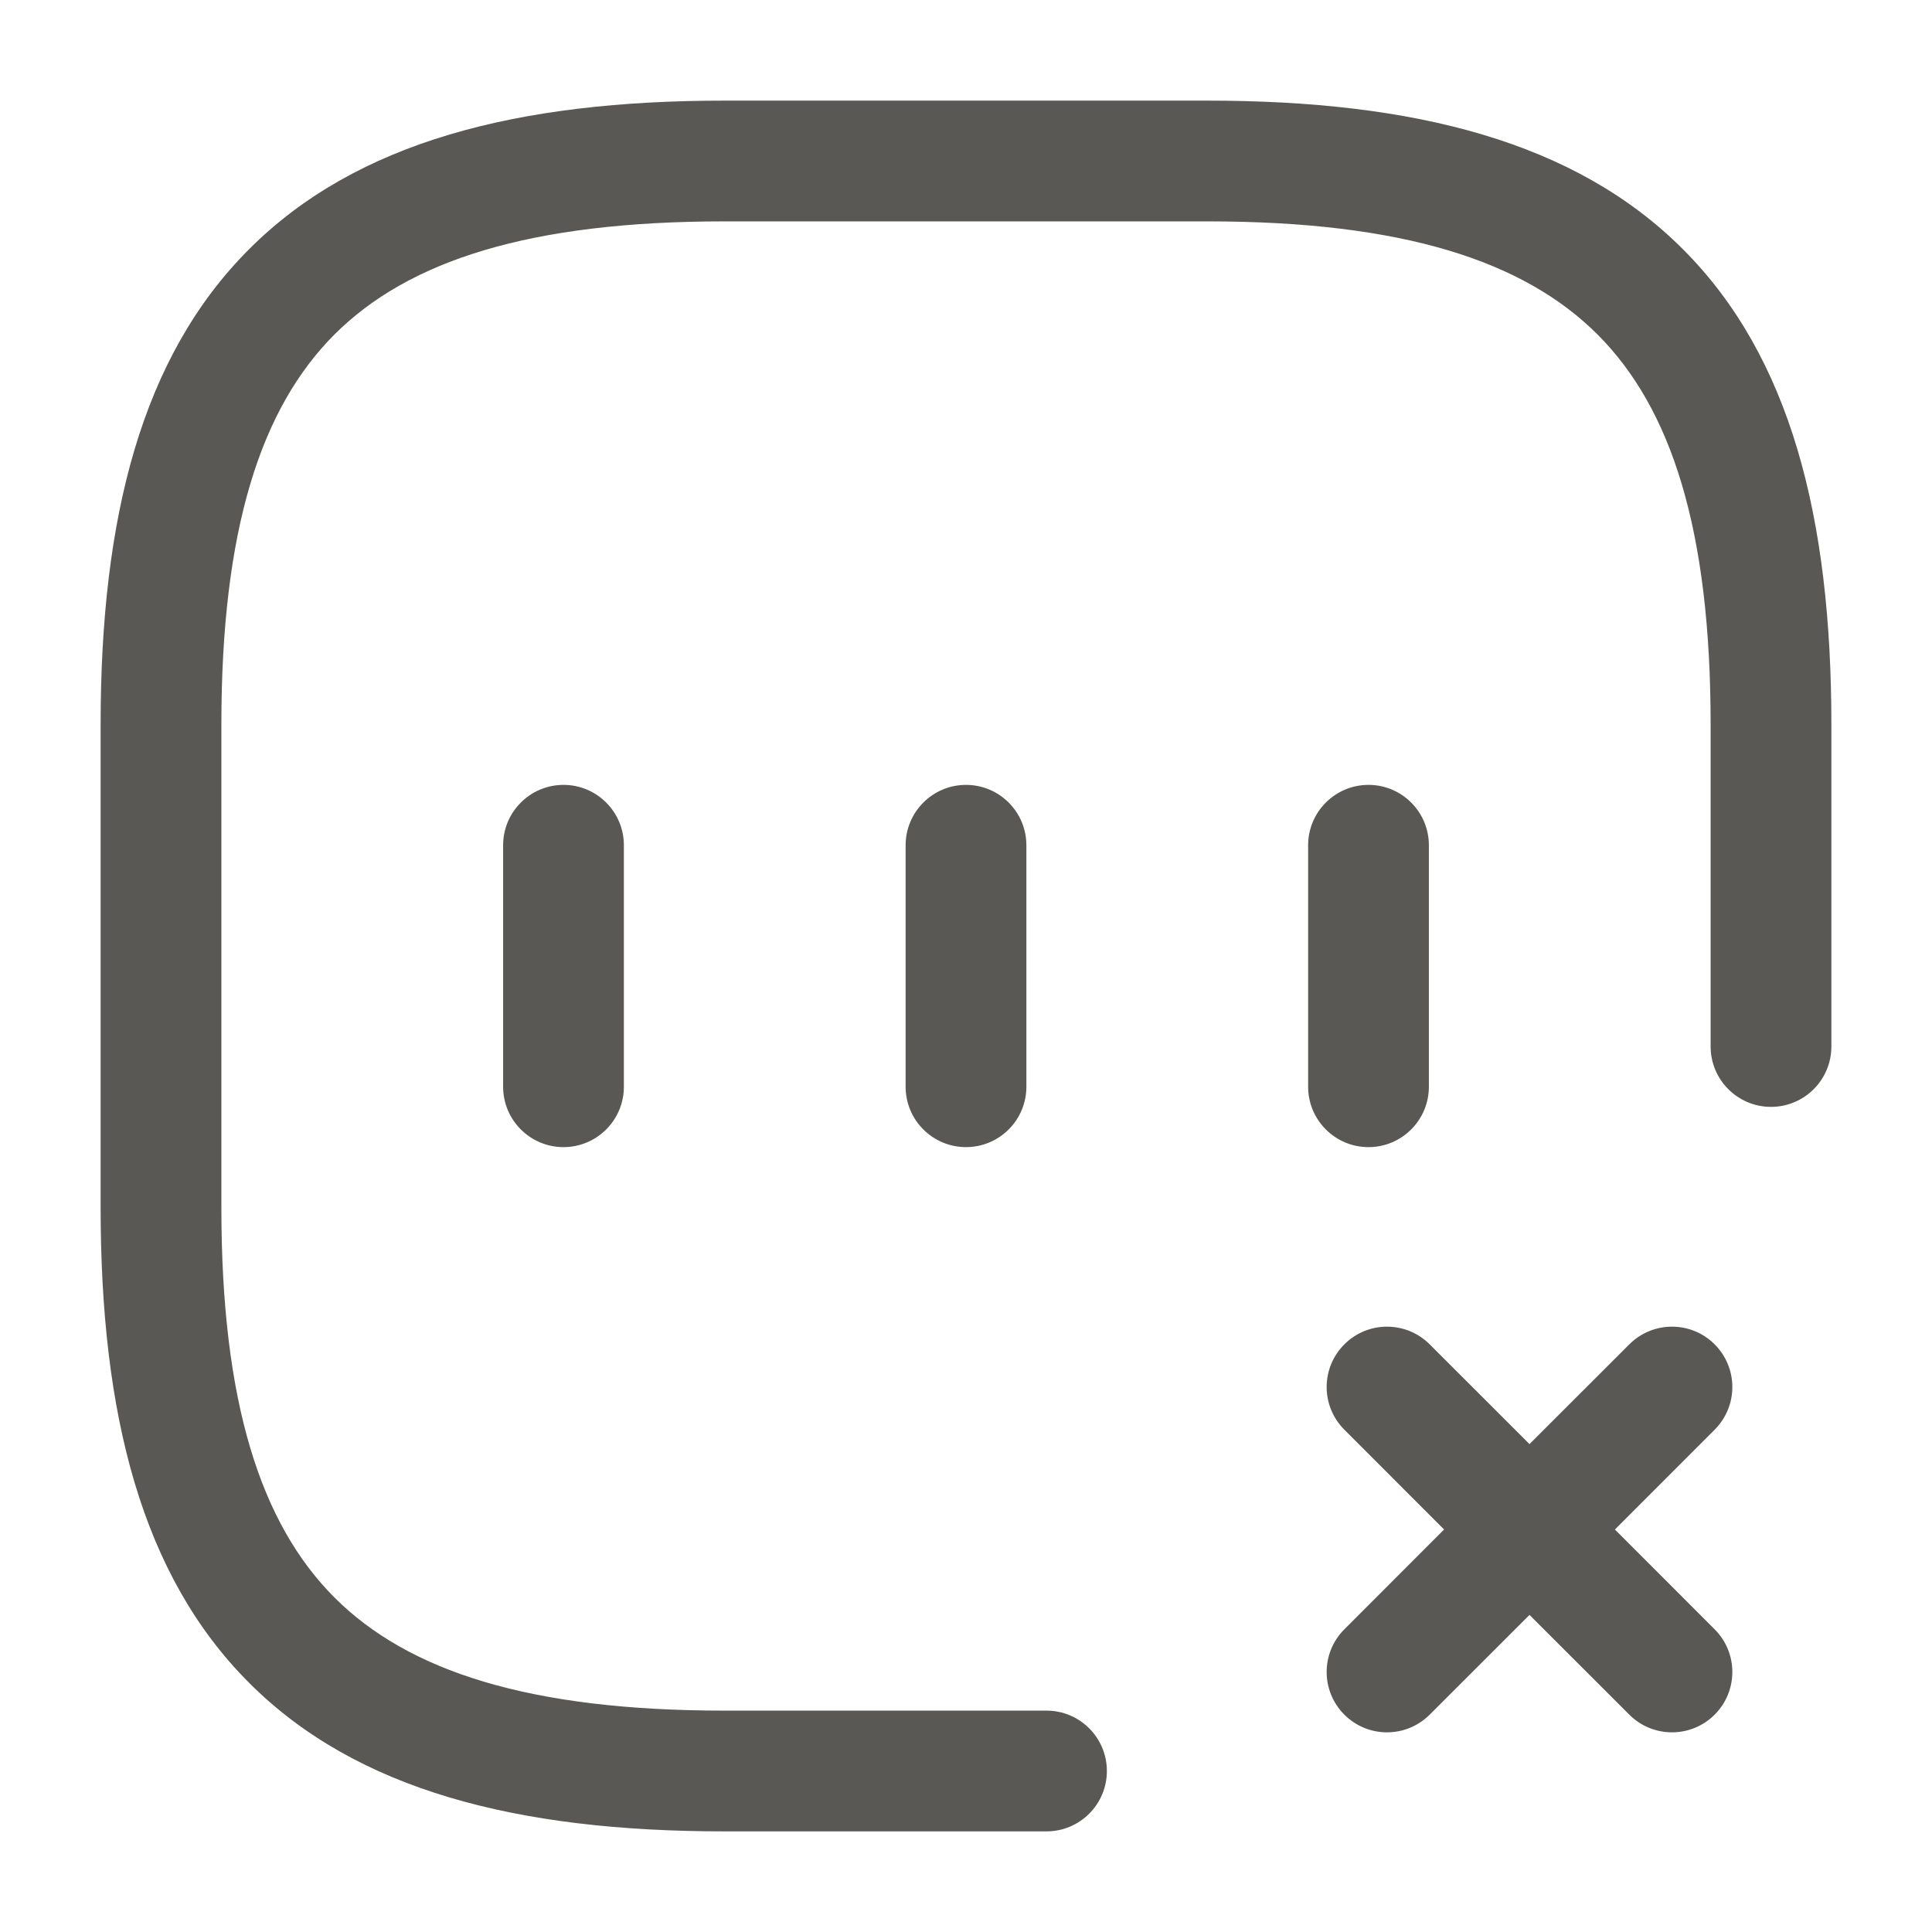 <svg width="24" height="24" viewBox="0 0 24 24" fill="none" xmlns="http://www.w3.org/2000/svg">
<path fill-rule="evenodd" clip-rule="evenodd" d="M3.095 3.095C4.429 1.76 6.426 1.25 9 1.25H15C17.574 1.25 19.571 1.76 20.905 3.095C22.24 4.429 22.75 6.426 22.75 9V13C22.75 13.414 22.414 13.75 22 13.75C21.586 13.75 21.25 13.414 21.25 13V9C21.25 6.574 20.76 5.071 19.845 4.155C18.929 3.24 17.426 2.75 15 2.75H9C6.574 2.75 5.071 3.24 4.155 4.155C3.24 5.071 2.75 6.574 2.75 9V15C2.75 17.426 3.24 18.929 4.155 19.845C5.071 20.76 6.574 21.25 9 21.25H13C13.414 21.25 13.75 21.586 13.75 22C13.75 22.414 13.414 22.75 13 22.75H9C6.426 22.75 4.429 22.24 3.095 20.905C1.76 19.571 1.25 17.574 1.25 15V9C1.25 6.426 1.76 4.429 3.095 3.095ZM7 9.75C7.414 9.75 7.75 10.086 7.75 10.5V13.5C7.75 13.914 7.414 14.25 7 14.25C6.586 14.25 6.25 13.914 6.25 13.5V10.5C6.25 10.086 6.586 9.75 7 9.75ZM12 9.75C12.414 9.75 12.75 10.086 12.75 10.5V13.5C12.75 13.914 12.414 14.25 12 14.25C11.586 14.25 11.25 13.914 11.25 13.5V10.5C11.25 10.086 11.586 9.75 12 9.75ZM17 9.75C17.414 9.75 17.75 10.086 17.75 10.5V13.5C17.75 13.914 17.414 14.25 17 14.25C16.586 14.25 16.25 13.914 16.25 13.5V10.5C16.25 10.086 16.586 9.75 17 9.75ZM16.7 16.7C16.993 16.407 17.467 16.407 17.76 16.7L19 17.939L20.24 16.7C20.533 16.407 21.007 16.407 21.3 16.7C21.593 16.993 21.593 17.467 21.3 17.76L20.061 19L21.3 20.24C21.593 20.533 21.593 21.007 21.3 21.3C21.007 21.593 20.533 21.593 20.24 21.3L19 20.061L17.76 21.3C17.467 21.593 16.993 21.593 16.7 21.3C16.407 21.007 16.407 20.533 16.7 20.24L17.939 19L16.7 17.76C16.407 17.467 16.407 16.993 16.7 16.7Z" fill="#595854"/>
</svg>
